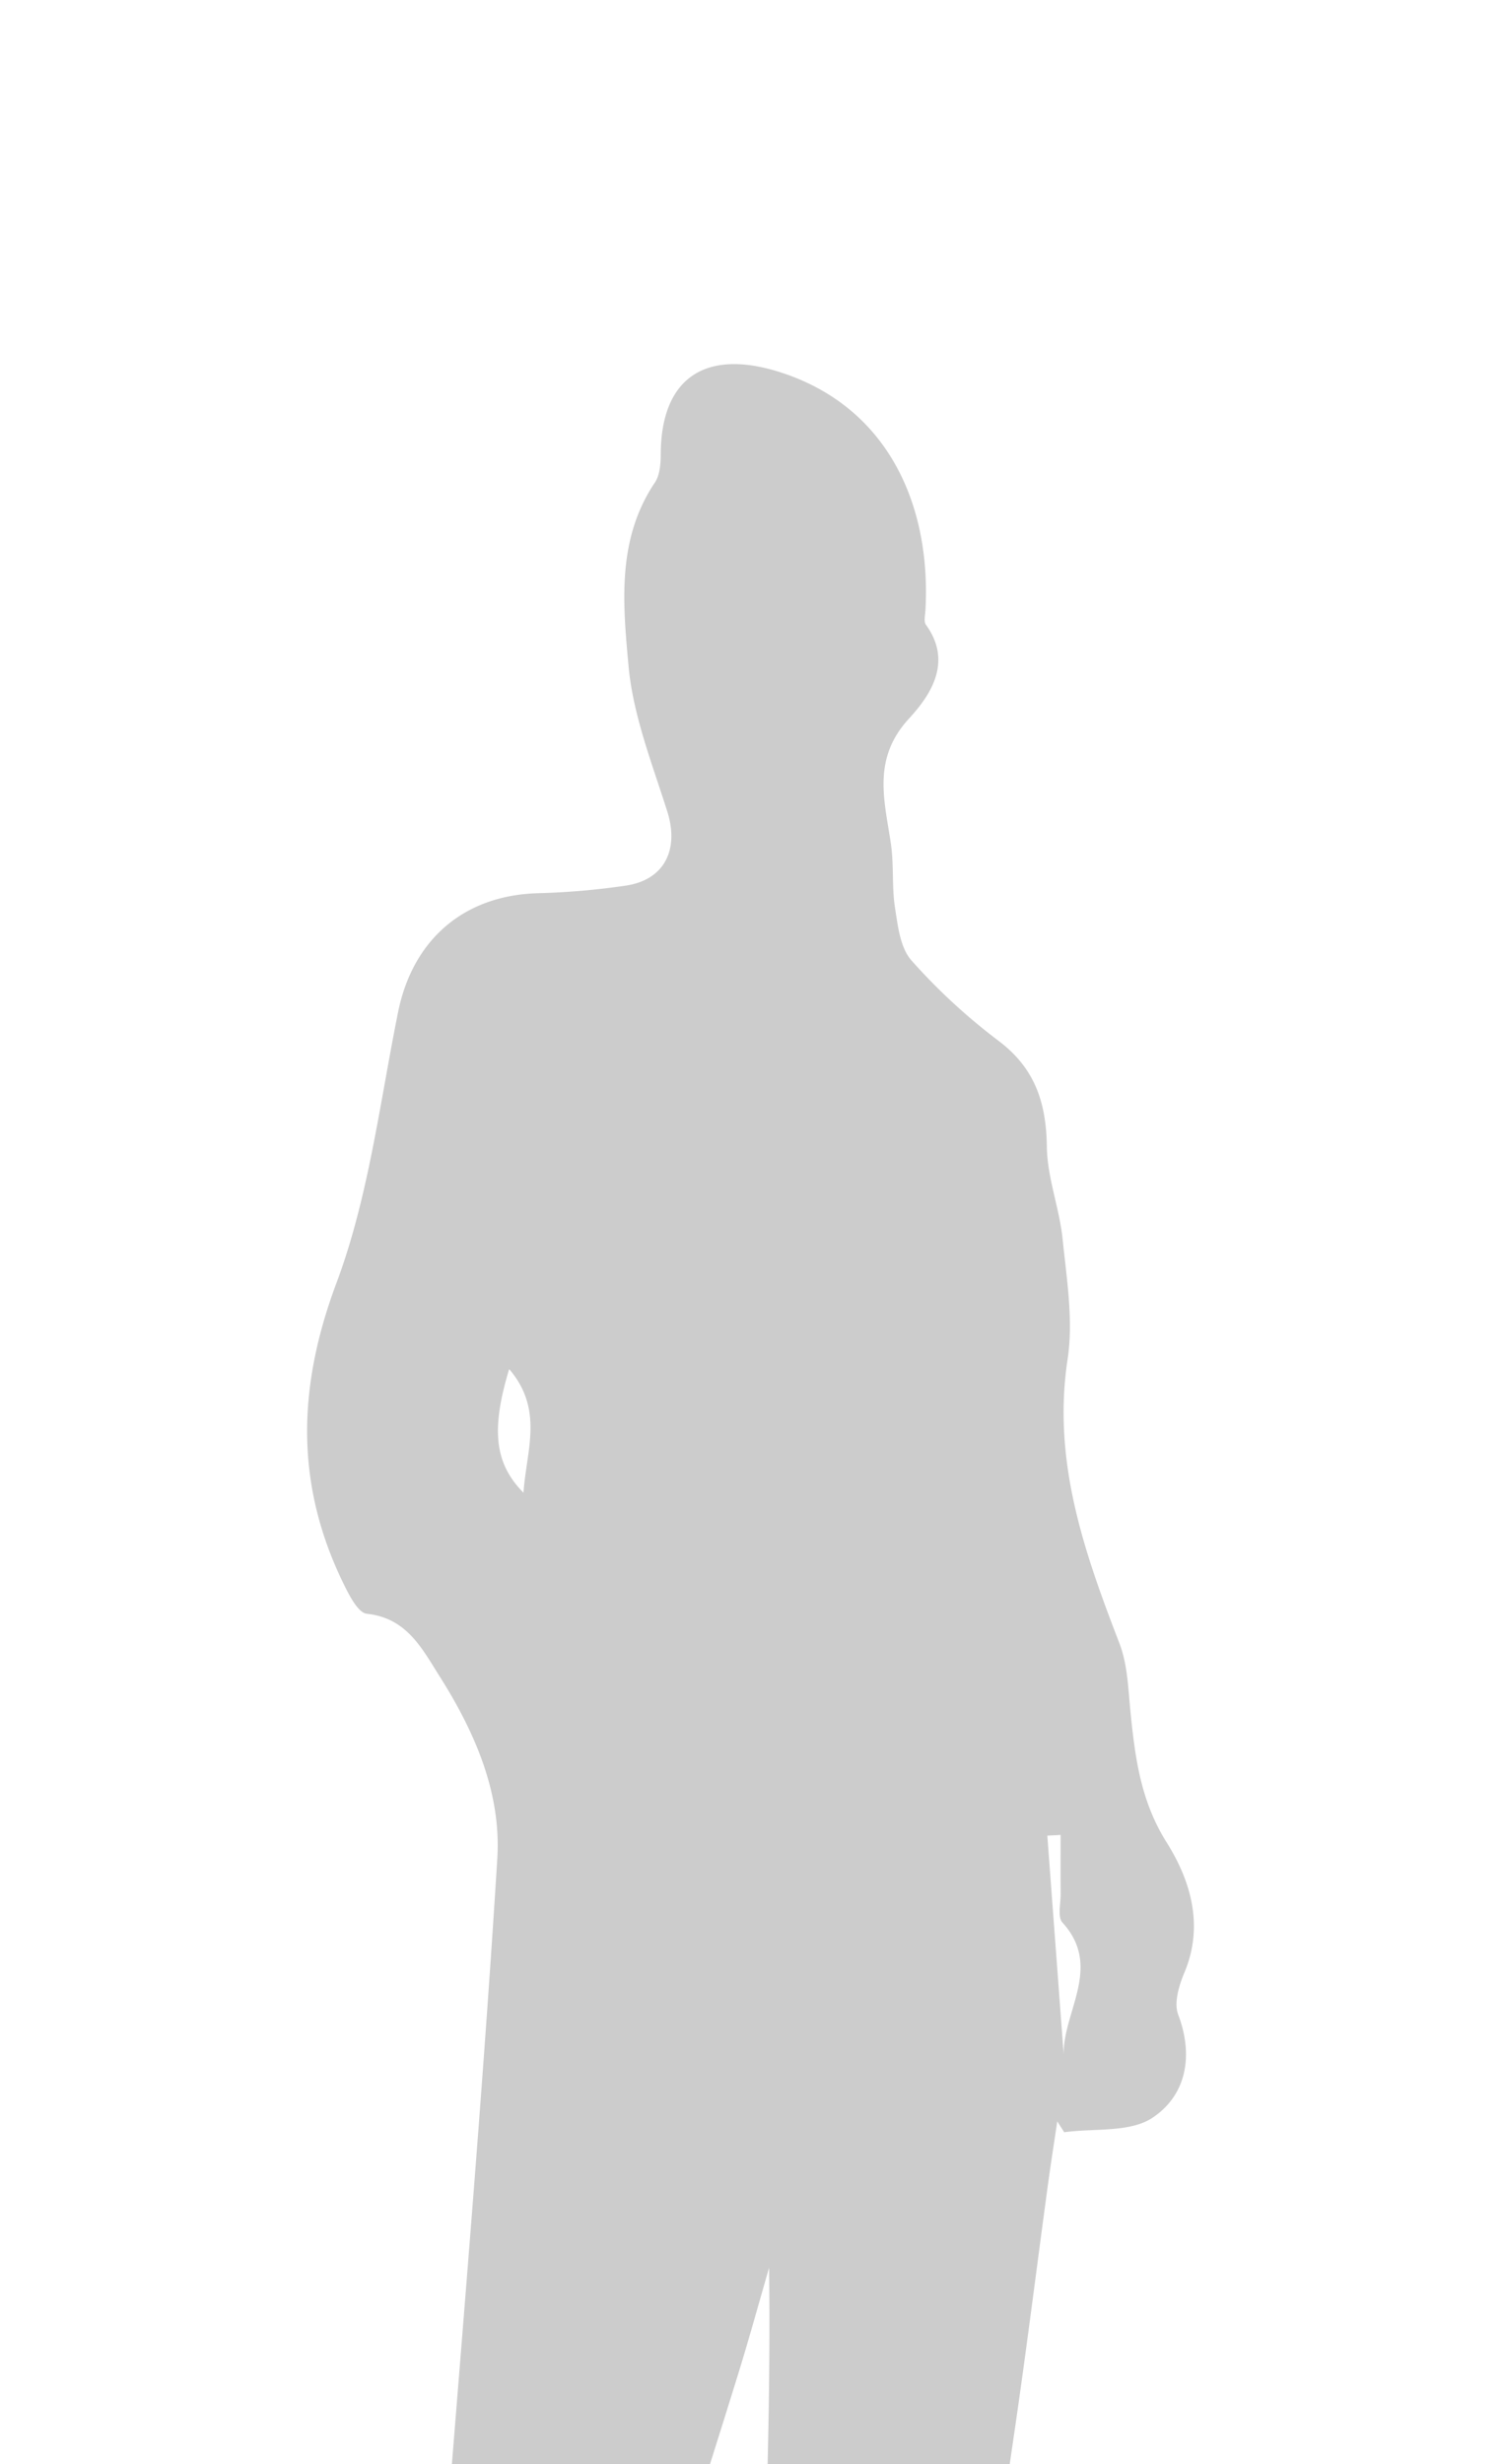 <svg xmlns="http://www.w3.org/2000/svg" xmlns:xlink="http://www.w3.org/1999/xlink" width="301" height="494" viewBox="0 0 301 494">
  <defs>
    <clipPath id="clip-path">
      <rect id="Прямоугольник_854" data-name="Прямоугольник 854" width="301" height="494" transform="translate(824 371)" fill="#fff" stroke="#707070" stroke-width="1"/>
    </clipPath>
  </defs>
  <g id="femaleLspd1" transform="translate(-824 -371)" opacity="0.2" clip-path="url(#clip-path)">
    <path id="Контур_70" data-name="Контур 70" d="M3921.819,3352.73c-6.815-11.628-7.644-23.893-6.113-37.2,1.25-10.873-.447-22.089-.929-33.148-.051-1.194-1.061-2.372-1.03-3.542.246-9.218.724-18.429.942-27.648.1-4.367-.17-8.747-.358-13.117-.062-1.467-.62-2.932-.555-4.379.667-14.744.13-29.7,2.53-44.162,2.084-12.552,3.118-25.691,11.733-36.789,10.772-13.876,10.237-31.252,11.564-47.763,3.314-41.26,6.732-82.519,9.3-123.829.822-13.229-4.556-25.494-11.627-36.644-3.479-5.487-6.537-11.6-14.526-12.443-1.765-.185-3.54-3.7-4.664-5.991-9.719-19.859-9.3-39.309-1.447-60.3,6.453-17.246,8.69-36.108,12.369-54.34,2.926-14.5,13.159-23.4,27.983-23.833a146.406,146.406,0,0,0,17.764-1.537c7.737-1.178,10.627-7.288,8.24-14.833-3.042-9.625-6.881-19.32-7.778-29.219-1.118-12.343-2.4-25.326,5.287-36.746,1-1.489,1.168-3.755,1.176-5.661.056-15.5,9.133-21.185,23.889-16.475,21.818,6.965,30.358,26.838,29.191,47.755-.054.977-.373,2.248.1,2.9,5.4,7.449.929,14.105-3.388,18.792-7.41,8.042-4.964,16.287-3.653,25.017.639,4.257.176,8.682.838,12.933.567,3.643,1.049,8.017,3.29,10.542a119.952,119.952,0,0,0,17.465,16.121c7.341,5.524,9.579,12.462,9.694,21.264.082,6.189,2.534,12.31,3.167,18.539.814,7.986,2.176,16.249.993,24.042-3.1,20.386,3.316,38.594,10.394,56.958,1.676,4.349,1.768,9.36,2.251,14.1.921,9.038,2.06,17.612,7.233,25.841,4.75,7.558,7.527,16.6,3.542,26.077-1.083,2.574-2.131,6.067-1.249,8.4,3.165,8.355,1.587,16.19-5.118,20.68-4.53,3.032-11.724,2.085-17.725,2.92l-1.4-2.178c-.632,4.271-1.306,8.536-1.887,12.813-2.27,16.7-4.347,33.436-6.8,50.112-4.074,27.708-7.778,55.49-12.76,83.038-5.194,28.732-11.883,57.191-17.56,85.841a128.88,128.88,0,0,0-2.818,25.758c.027,3.915,3.081,8.258,5.755,11.615,7.017,8.806,14.9,16.664,26.922,18.336,1.931.269,4.439.6,5.517,1.876,2.052,2.439,4.685,5.722,4.424,8.4-.254,2.6-3.667,6.773-5.973,6.97a210.863,210.863,0,0,1-30.989.538c-11.362-.711-22.614-3.109-33.974-3.947-6.958-.513-10.968-3.194-10.986-10.17a196.921,196.921,0,0,1,1.067-21.377c1.868-17.472,4.643-34.863,5.988-52.369,1.652-21.505,1.114-43.227,3.649-64.6,1.672-14.1,7.295-27.712,10.71-41.649,1.02-4.162.611-8.684.755-13.044.755-22.79,1.479-45.581,1.169-68.788-2.036,7.026-3.971,14.085-6.129,21.073-7.386,23.925-15.219,47.719-22.123,71.78-3.185,11.1-4.434,22.744-6.909,34.067-1.154,5.285-3.607,10.3-4.654,15.6-4.6,23.269-8.935,46.592-13.27,69.913-.5,2.665-.011,5.53-.626,8.149-4.235,18-1.015,34.794,7.618,50.88,3.849,7.17,2.233,10.859-7.155,18.1ZM4062.6,3022.061c-1.309-9.167,8.219-18.672-.367-28.093-1.017-1.116-.337-3.822-.355-5.792-.036-3.922-.01-7.845-.01-11.768l-2.668.138Q4060.9,2999.3,4062.6,3022.061Zm-111.315-139.053c-3.708,12.229-2.9,18.949,2.873,24.795C3954.694,2899.427,3958.3,2891.178,3951.283,2883.008Z" transform="translate(-3025.178 -2237.523)"/>
  </g>
</svg>
